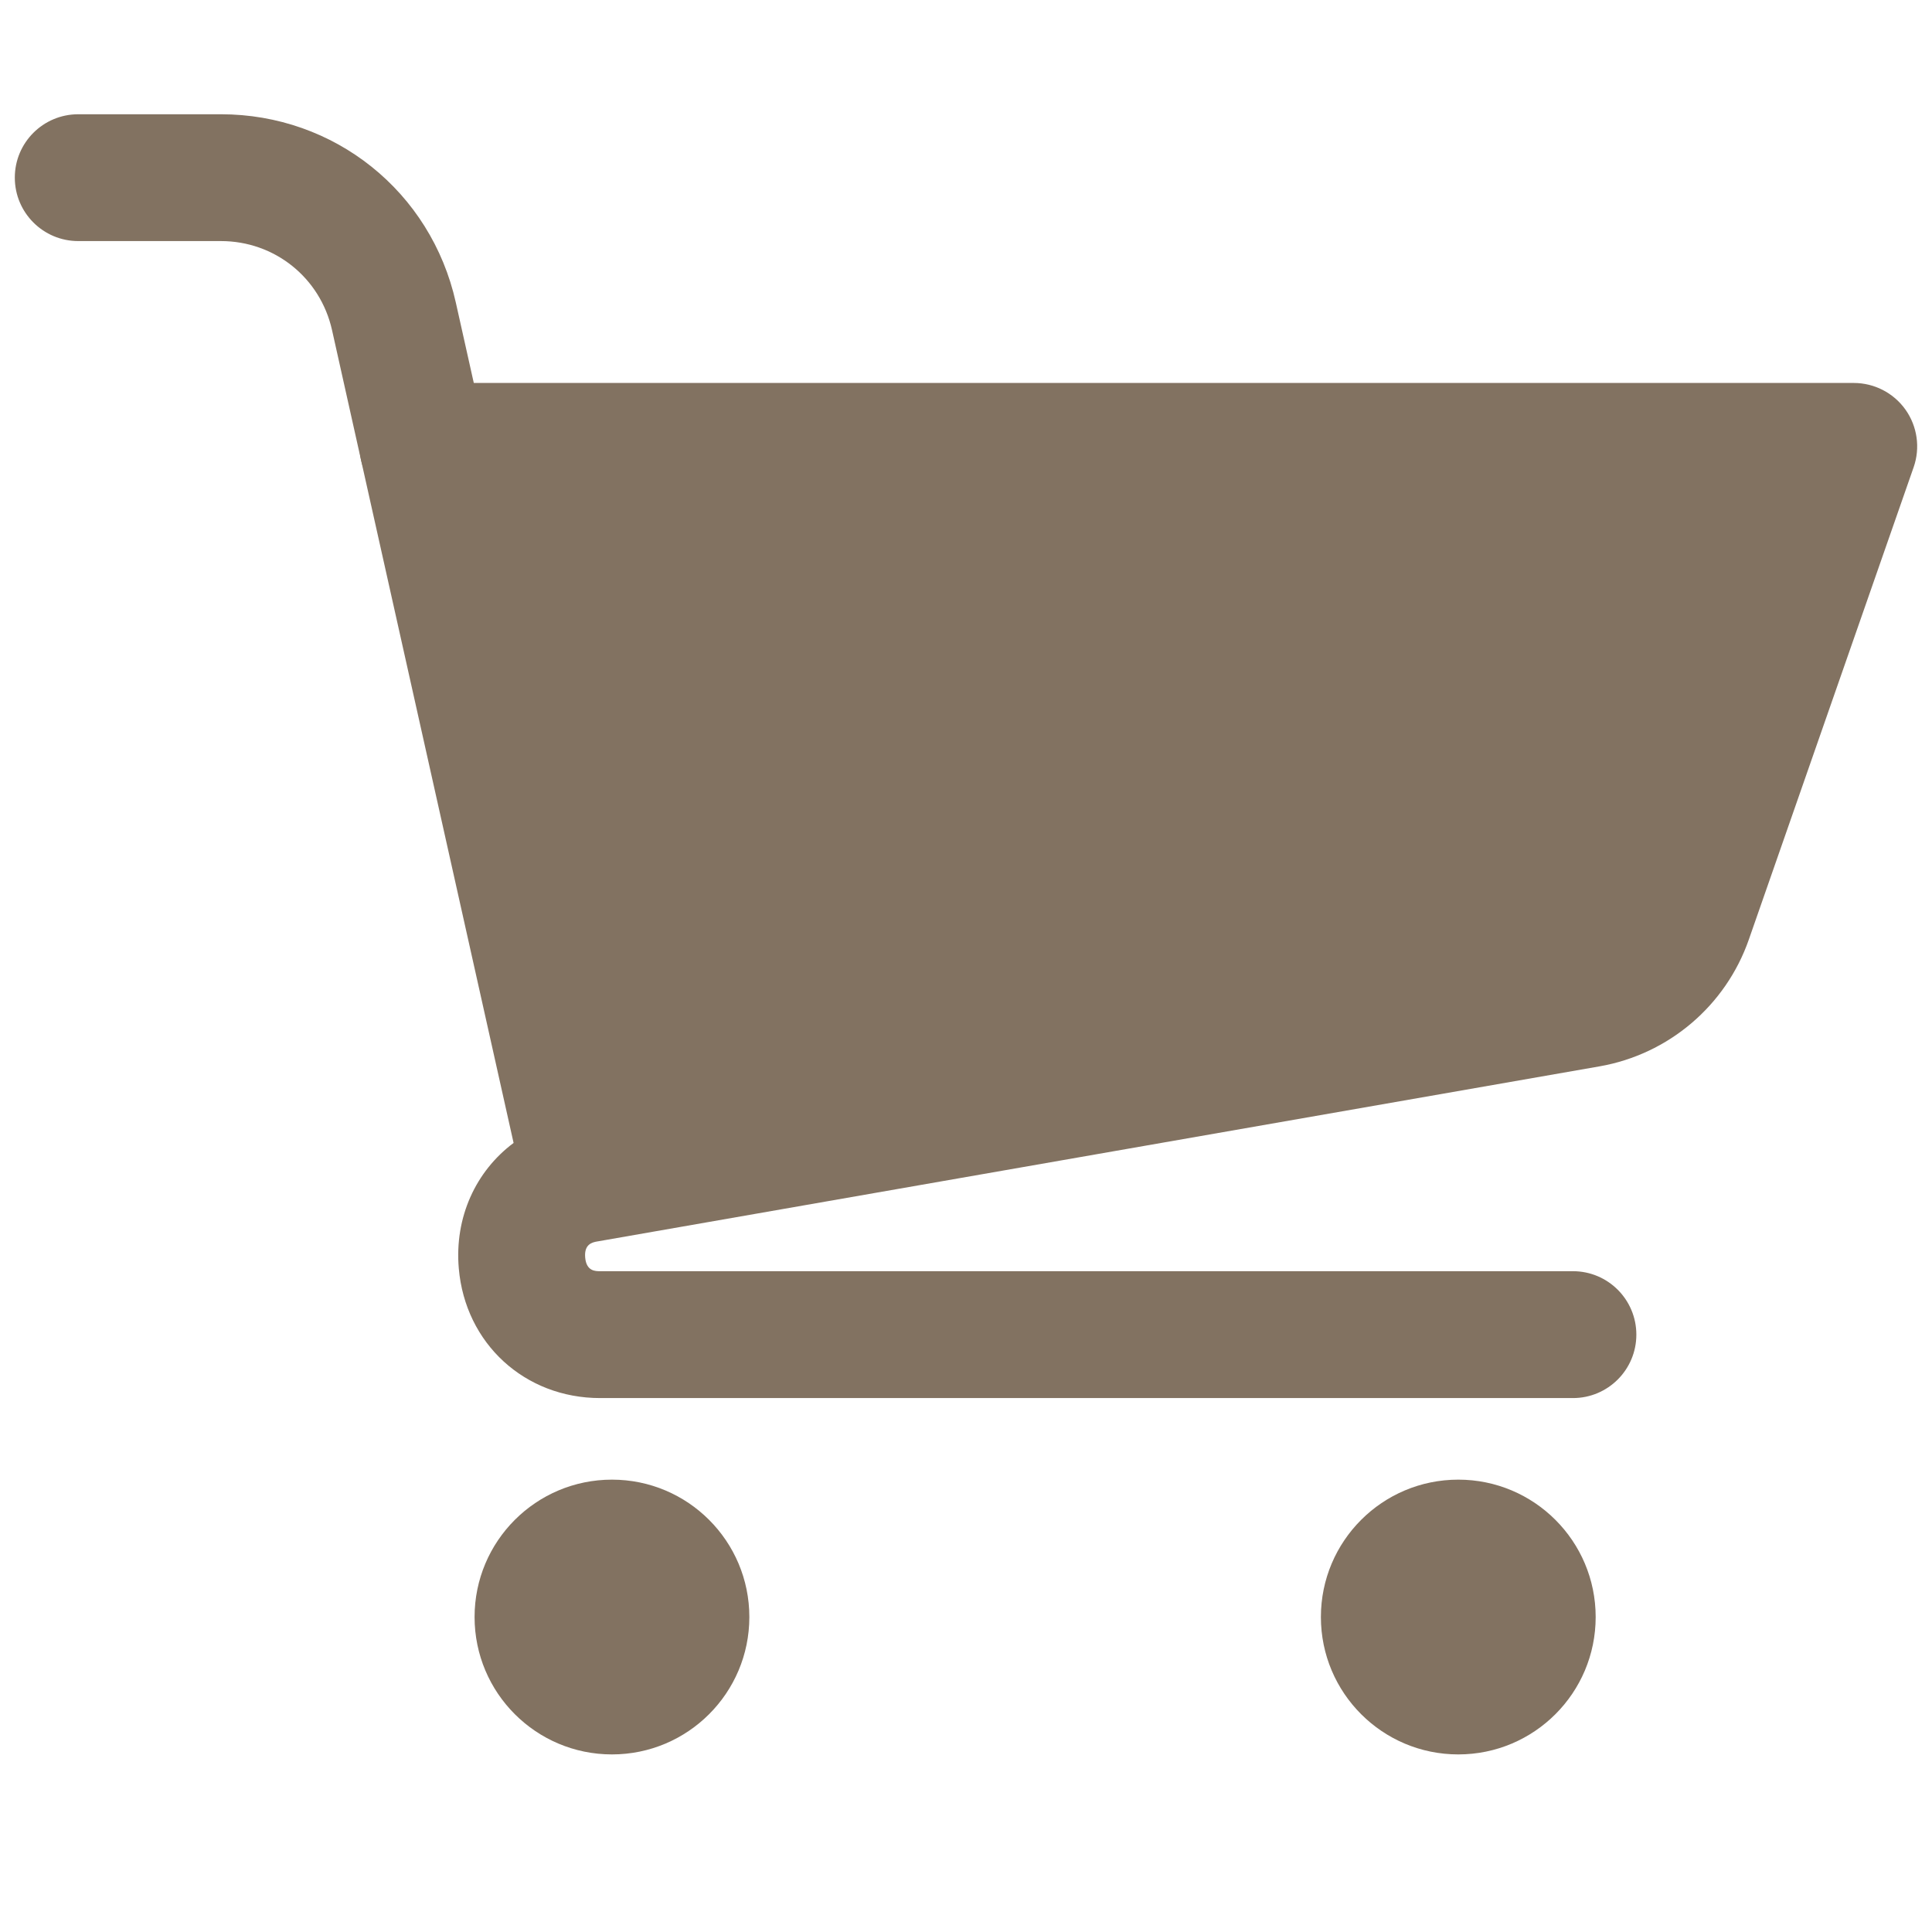 <svg width="36" height="36" viewBox="0 0 36 36" fill="none" xmlns="http://www.w3.org/2000/svg">
<path d="M29.309 26.051H11.182C9.778 26.051 8.67 25.035 8.549 23.636C8.466 22.681 8.867 21.822 9.57 21.297L6.728 8.575C6.65 8.225 6.735 7.858 6.959 7.578C7.183 7.298 7.523 7.136 7.881 7.136H34.542C34.925 7.136 35.284 7.321 35.506 7.633C35.727 7.945 35.784 8.345 35.658 8.706L32.587 17.507C32.157 18.74 31.091 19.645 29.805 19.87L11.14 23.131C11.136 23.132 11.132 23.132 11.127 23.133C11.037 23.149 10.882 23.183 10.904 23.432C10.926 23.687 11.093 23.687 11.182 23.687H29.31C29.962 23.687 30.491 24.216 30.491 24.869C30.491 25.522 29.962 26.051 29.309 26.051Z" fill="#827261"/>
<path d="M11.403 32.691C12.817 32.691 13.963 31.545 13.963 30.131C13.963 28.717 12.817 27.571 11.403 27.571C9.989 27.571 8.843 28.717 8.843 30.131C8.843 31.545 9.989 32.691 11.403 32.691Z" fill="#827261"/>
<path d="M27.173 32.691C28.587 32.691 29.733 31.545 29.733 30.131C29.733 28.717 28.587 27.571 27.173 27.571C25.759 27.571 24.613 28.717 24.613 30.131C24.613 31.545 25.759 32.691 27.173 32.691Z" fill="#827261"/>
<path d="M7.88 9.499C7.339 9.499 6.851 9.125 6.728 8.575L6.187 6.151C5.968 5.174 5.117 4.492 4.116 4.492H1.458C0.805 4.492 0.276 3.963 0.276 3.31C0.276 2.657 0.805 2.129 1.458 2.129H4.116C6.232 2.129 8.032 3.571 8.493 5.635L9.035 8.06C9.177 8.697 8.776 9.328 8.139 9.471C8.052 9.49 7.965 9.499 7.88 9.499Z" fill="#827261"/>
</svg>
